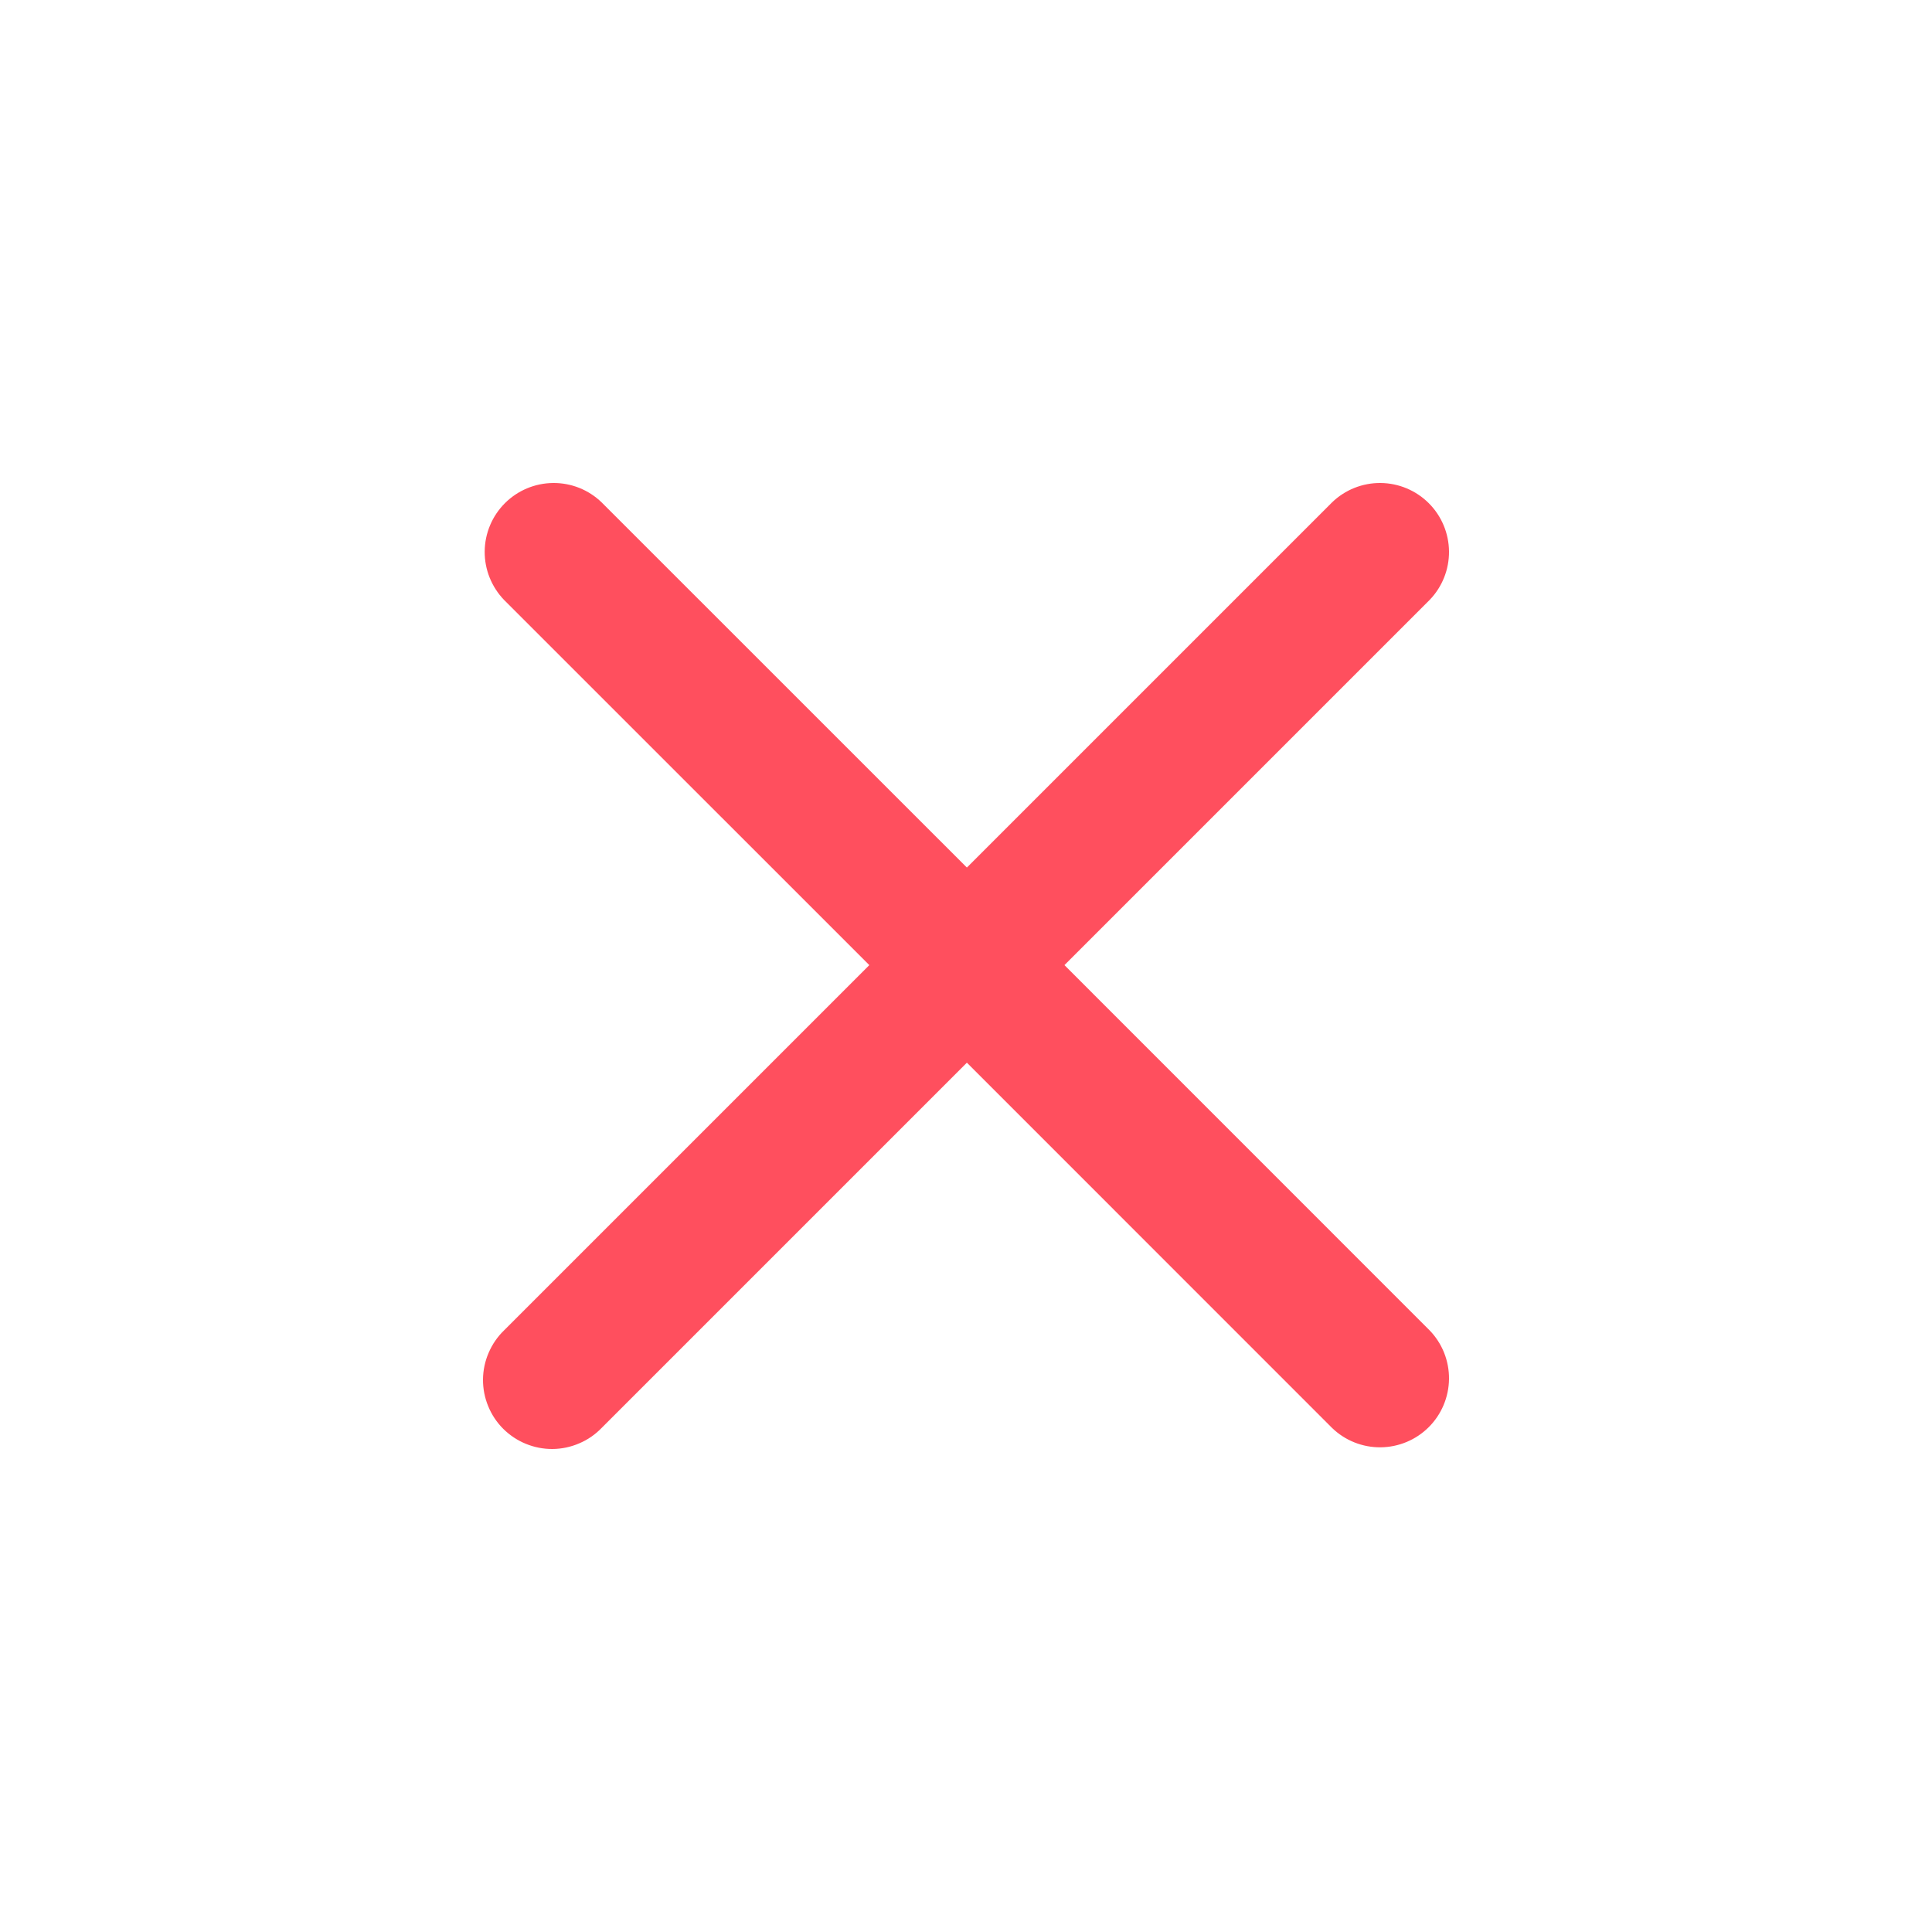 <svg width="24" height="24" viewBox="0 0 24 24" fill="none" xmlns="http://www.w3.org/2000/svg">
<path d="M13.223 11.989L17.759 7.453C17.916 7.291 18.002 7.074 18 6.85C17.998 6.625 17.908 6.41 17.749 6.251C17.59 6.092 17.375 6.002 17.15 6C16.926 5.998 16.709 6.084 16.547 6.241L12.011 10.777L7.474 6.241C7.312 6.084 7.096 5.998 6.871 6C6.646 6.002 6.431 6.092 6.272 6.251C6.113 6.41 6.023 6.625 6.021 6.85C6.019 7.074 6.106 7.291 6.262 7.453L10.799 11.989L6.262 16.526C6.18 16.605 6.115 16.7 6.07 16.805C6.025 16.909 6.001 17.022 6 17.135C5.999 17.249 6.021 17.362 6.064 17.467C6.107 17.573 6.171 17.669 6.251 17.749C6.332 17.829 6.427 17.893 6.533 17.936C6.638 17.979 6.751 18.001 6.865 18C6.978 17.999 7.091 17.975 7.195 17.93C7.3 17.886 7.395 17.82 7.474 17.738L12.011 13.201L16.547 17.738C16.709 17.895 16.926 17.981 17.15 17.979C17.375 17.977 17.59 17.887 17.749 17.728C17.908 17.569 17.998 17.354 18 17.129C18.002 16.904 17.916 16.688 17.759 16.526L13.223 11.989Z" fill="#FF4F5E"/>
</svg>
